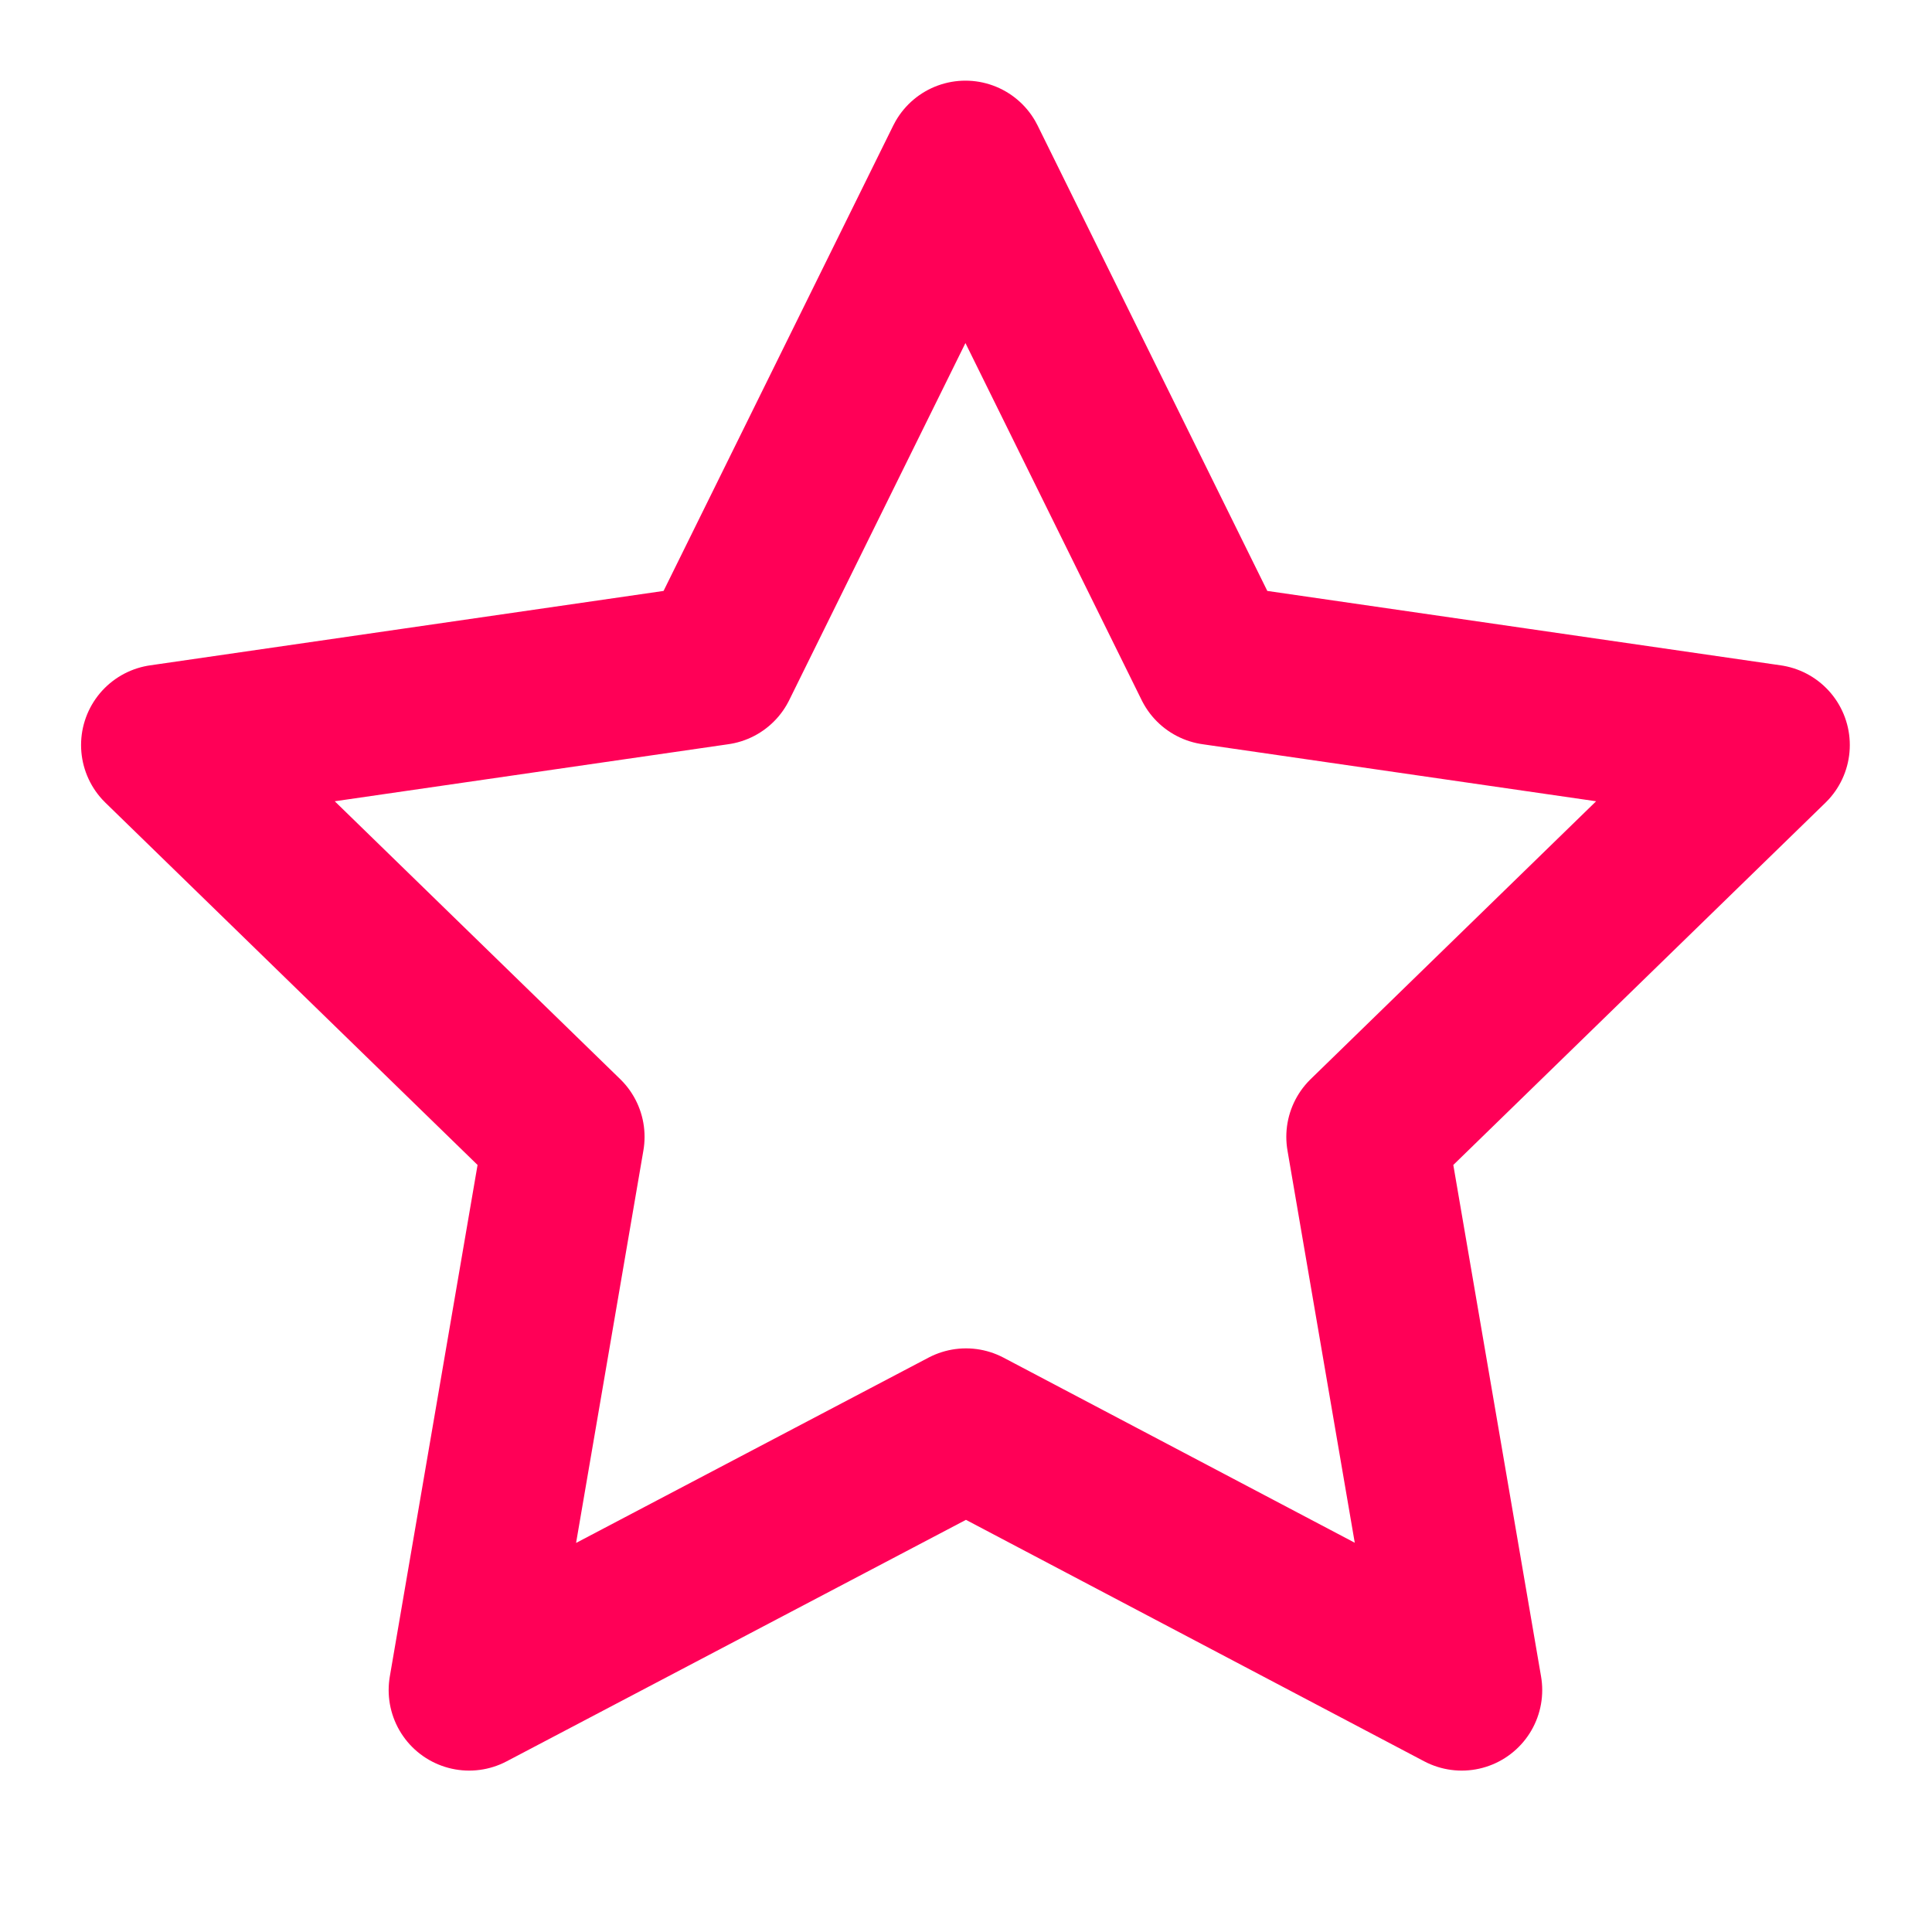 <svg xmlns="http://www.w3.org/2000/svg" width="16" height="16" viewBox="0 0 24 24"><path fill="none" stroke="#ff0057" stroke-linecap="round" stroke-linejoin="round" stroke-width="2" d="m12 17.75l-6.172 3.245l1.179-6.873l-5-4.867l6.9-1l3.086-6.253l3.086 6.253l6.9 1l-5 4.867l1.179 6.873z"/></svg>